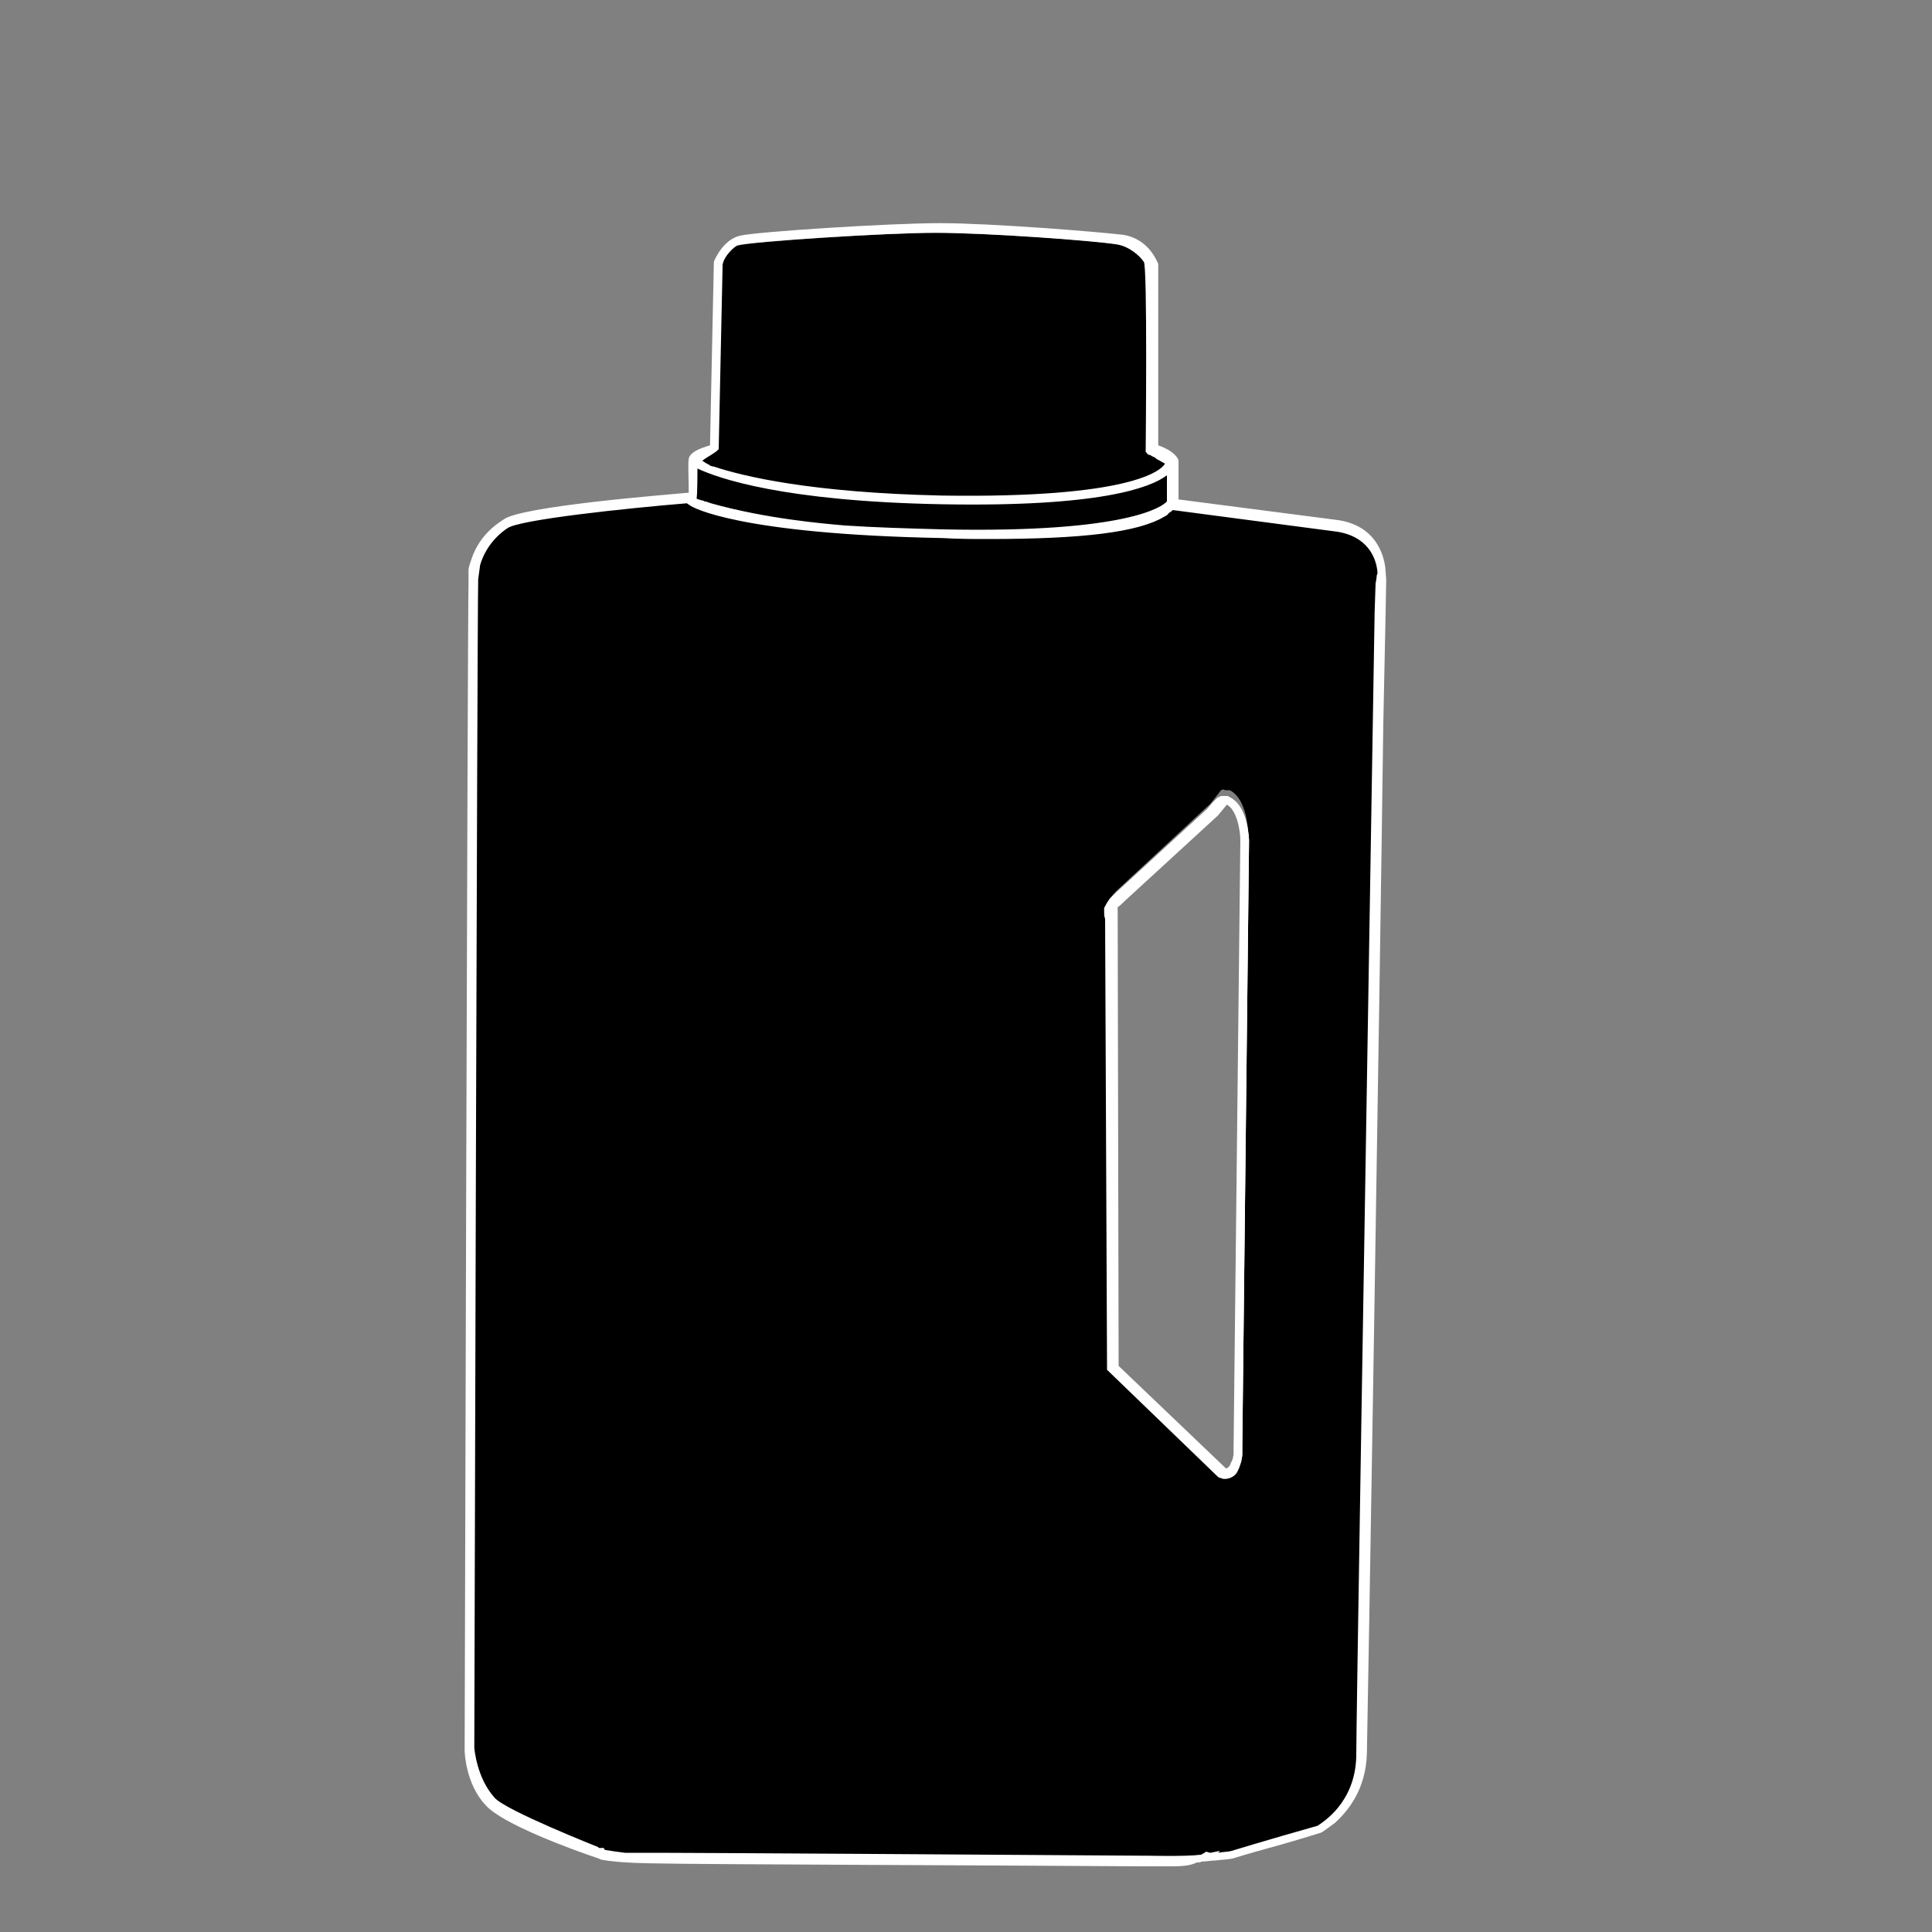 <?xml version="1.0" encoding="utf-8"?>
<!-- Generator: Adobe Illustrator 27.9.0, SVG Export Plug-In . SVG Version: 6.00 Build 0)  -->
<!DOCTYPE svg PUBLIC "-//W3C//DTD SVG 1.1//EN" "http://www.w3.org/Graphics/SVG/1.1/DTD/svg11.dtd">
<svg version="1.1" id="Layer_1" xmlns:x="http://ns.adobe.com/Extensibility/1.0/" xmlns:i="http://ns.adobe.com/AdobeIllustrator/10.0/" xmlns:graph="http://ns.adobe.com/Graphs/1.0/"
	 xmlns="http://www.w3.org/2000/svg" xmlns:xlink="http://www.w3.org/1999/xlink" x="0px" y="0px" width="200px" height="200px"
	 viewBox="0 0 200 200" style="enable-background:new 0 0 200 200;" xml:space="preserve">
<rect x="0" y="0" width="200" height="200" fill="#808080" stroke="none"/>
<style type="text/css">
	.st0{fill:#FFFFFF;}
</style>
<g>
	<path d="M73.7,52.2c7.2,2,14.8,2.3,13.9,2.3c2.9,0.2,6.3,0.4,10.2,0.4c20.9,0.4,23.3-3,23.4-3v-3.4l-0.1,0.1
		c-1.3,1.3-5.6,3.3-20.7,3.3c-0.9,0-1.8,0-2.8,0c-17.5-0.3-24-3-25.6-3.8c0,0.8,0,2.5,0,3.5c0.3,0.2,0.8,0.2,0.9,0.3
		C73,52,73.2,52.1,73.7,52.2z"/>
	<path d="M118.9,46.4V27.3c-0.1,0-0.1,0-0.2,0.1c-0.3-0.5-1.1-2-2.9-2.1c-2.5-0.4-13.6-1.2-18.8-1.2c-5.2,0-19,0.9-20.5,1.3
		c-0.8,0.2-1.3,0.9-1.7,1.4c-0.1,0-0.2-0.1-0.3-0.1v0.1l-0.4,19.8c-0.8,0.2-2,1-2.2,1.2c1.2,0.6,7.6,3.5,25.4,3.8
		c21.2,0.4,23.3-3,23.4-3.6C120.8,47.7,119.8,46.9,118.9,46.4z"/>
	<path d="M138.1,54.8l-16.8-2.2c-0.1,0.1-0.3,0.3-0.4,0.4c0,0.1-0.3,0.3-0.4,0.3c-2.7,1.6-8.3,2.3-18,2.3c-1.4,0-3,0-4.7-0.1
		c-21.1-0.4-25.8-3.2-26.1-3.3L71.4,52v-0.2c-4.5,0.4-17.7,1.6-19,2.7c-0.1,0-2,1.3-2.9,3.8h-0.2c-0.1,0.4-0.1,0.8-0.1,1.2
		c-0.1,4.2-0.4,120.5-0.4,121.6c0,0,0.2,3.1,2.1,5.2c1.3,1.3,10.7,5.1,10.7,5.1l0.1,0.1h0.1c0.2,0,0.3,0,0.4,0
		c0.1,0.1,0.1,0.1,0.1,0.2C64.2,192,68,192,68,192c4.2,0.1,50.2,0.3,50.6,0.3c0.1,0,4.1,0.1,5.6-0.1c0.1,0,0.2-0.1,0.3-0.2
		c0.1,0,0.1-0.1,0.2-0.1c0.2,0,0.3,0.1,0.4,0.1h0.1c0,0,0,0-0.1,0.1c0.1,0,0.2,0,0.3,0c0.7-0.1,1.5-0.2,2-0.3c2.7-0.8,9-2.6,9-2.6
		s4.1-2,4.2-7.4c0.1-5.5,1.8-117.5,1.9-122.3l0,0h0.3C142.7,58.6,142.1,55.3,138.1,54.8z M128.4,149.7c0,0,0,0.4,0,0.5v0.1
		c0,0.1-0.1,0.5-0.2,1.1c0,0.1-0.1,0.2-0.1,0.3c-0.3,0.8-1.1,1.2-1.6,1l-0.1-0.1L115,141.5v-0.1l-0.2-46.9c0,0.1-0.1-0.6-0.1-1
		c0.4-0.8,0.4-0.7,0.8-1.2l0.1-0.1l9.7-9l0.8-1l0.3-0.4c0.2-0.1,0.3-0.1,0.4,0c0.1,0,0.3,0,0.4,0h0.1c1.8,0.9,1.9,4.2,1.9,4.4
		L128.4,149.7z"/>
</g>
<path class="st0" d="M125.5,84l-9.7,8.9l-0.1,0.1l0,0c-0.4,0.4-0.4,0.3-0.8,1.2c0,0.4,0.1,1.1,0.1,1l0.2,46.5v0.1l11.4,11l0.1,0.1
	c0.5,0.2,1.3-0.2,1.6-1c0-0.1,0.1-0.2,0.1-0.3c0.2-0.5,0.2-1,0.2-1.1v-0.1c0-0.2,0-0.5,0-0.5l0.7-62.9c0-0.2-0.1-3.5-1.9-4.4l0,0
	h-0.1c-0.1,0-0.3,0-0.4,0c-0.1,0-0.2-0.1-0.3,0c0,0-0.1,0-0.1-0.1l0,0v0.1l-0.3,0.3l0,0L125.5,84z M126.8,83.1
	c1.7,0.4,1.8,3.9,1.8,4l-0.7,62.9c0,0,0,0.4,0,0.4v0.1c0,0,0,0.4-0.2,0.9c0,0.1-0.1,0.2-0.1,0.2c-0.2,0.5-0.6,0.7-0.9,0.6
	l-11.2-10.6L115.3,94c0.3-0.2,0.4-0.4,0.7-0.6l0.1-0.1l9.7-8.9L126.8,83.1z"/>
<path class="st0" d="M126.8,153.1c-0.1,0-0.3,0-0.4-0.1h-0.1l-0.2-0.1l-11.5-11.1v-0.2l-0.2-46.5c-0.1-0.2-0.1-0.4-0.1-1.1V94
	c0.3-0.6,0.4-0.7,0.6-1c0.1-0.1,0.1-0.1,0.2-0.2l0.2-0.2l9.7-8.9l0.5-0.6l0,0l0.5-0.5l0.4-0.2c0.1,0,0.2,0,0.3,0c0.2,0,0.3,0,0.4,0
	l0.5,0.3c1.5,1.2,1.7,4,1.7,4.4l-0.7,62.9l0,0c0,0,0,0.4,0,0.5v0.1c0,0.1-0.1,0.5-0.3,1.1c0,0.1-0.1,0.2-0.1,0.3
	C128.1,152.7,127.4,153.1,126.8,153.1z M126.7,152.6c0.1,0,0.3,0,0.4-0.1C127,152.6,126.8,152.6,126.7,152.6L126.7,152.6z
	 M115.8,141.4l11.1,10.6c0.2,0,0.4-0.2,0.5-0.5c0-0.1,0.1-0.2,0.1-0.2c0.2-0.4,0.2-0.9,0.2-0.9v-0.1c0-0.2,0-0.4,0-0.4l0.7-62.9
	c0-1.1-0.4-3.2-1.4-3.7l-0.9,1.1l-9.7,8.9l-0.1,0.1c-0.2,0.2-0.4,0.4-0.6,0.5L115.8,141.4z M127.9,151.7
	C127.9,151.7,127.9,151.7,127.9,151.7c0,0.1-0.1,0.2-0.1,0.2C127.9,151.8,127.9,151.8,127.9,151.7
	C127.9,151.7,127.9,151.7,127.9,151.7z M128.1,150L128.1,150L128.1,150z M128.9,87C128.9,87,128.9,87.1,128.9,87l-0.7,62.9l0,0
	L128.9,87C128.9,87.1,128.9,87,128.9,87z M115.3,141.6l7.7,7.4L115.3,141.6z M115.1,94l0.1,13L115.1,94L115.1,94z M115.8,93.1
	L115.8,93.1C115.8,93.2,115.8,93.1,115.8,93.1L115.8,93.1z M115.8,93.1L115.8,93.1L115.8,93.1l2.1-1.9L115.8,93.1z M126.3,83.2
	l-0.7,0.9l0,0L126.3,83.2z M127.1,82.9c0.3,0.1,0.4,0.3,0.6,0.4C127.6,83.2,127.4,83.1,127.1,82.9L127.1,82.9L127.1,82.9z M126.6,83
	l-0.1,0.2L126.6,83C126.6,82.9,126.6,82.9,126.6,83L126.6,83z"/>
<g>
	<path class="st0" d="M143.4,58.7c-0.3-2.1-1.6-4.5-5.2-4.9L122,51.7v-4c0-0.2-0.4-1-2.1-1.6V27.3c-0.1-0.1-0.9-2.6-3.7-3
		c-2.5-0.3-13.6-1.2-18.9-1.2c-5.3,0-19.1,0.9-20.7,1.3c-1.7,0.4-2.6,2.4-2.7,2.7l-0.4,19c-1,0.3-2.1,0.7-2.2,1.4
		c-0.1,0.4,0,2.3,0,3.5c-2.1,0.2-17.5,1.4-19.2,2.8c-0.1,0.1-2.4,1.3-3.3,4.1c0,0-0.3,0.8-0.3,1.1v1.4c-0.1,4.2-0.4,119.7-0.4,120.8
		c0,0.2,0.1,3.5,2.2,5.7c1.7,1.9,8.7,4.5,11.7,5.5l0.2,0.1c1.9,0.4,5.9,0.4,5.9,0.4c3.6,0.1,36.1,0.2,49.9,0.3h2.9
		c1.2,0,2.2,0,3-0.4c0.2,0,0.4,0,0.5-0.1c0.1,0,0.2,0,0.2,0c0.3,0,0.7-0.1,1.2-0.1c0.7-0.1,1.6-0.1,2.1-0.3c1.3-0.4,3.1-0.9,4.9-1.4
		c2.1-0.6,4-1.2,4-1.2s0.6-0.4,1.4-1c1.3-1.2,3.2-3.4,3.3-7.2c0.1-4.3,1.3-76,1.7-106.7c0.2-8.9,0.3-14.7,0.3-14.8L143.4,58.7z
		 M73.9,46.9c0.2-0.1,0.5-0.4,0.5-0.4l0.4-18.9c0,0,0-0.1,0-0.2c0.2-1,1.2-1.8,1.5-2c1.5-0.4,15.3-1.3,20.5-1.3
		c5.3,0,16.3,0.8,18.8,1.2c1.3,0.2,2.4,1.2,2.8,1.8c0.4,0.2,0.2,19.3,0.2,19.7c0,0,0.1,0,0.1,0.1c0,0,0,0,0.1,0.1
		c0,0,0.1,0.1,0.2,0.1s0.1,0,0.2,0.1c0,0,0.5,0.2,0.5,0.3c0.4,0.2,0.7,0.4,0.9,0.5c-0.4,0.7-3.5,3.6-23.1,3.3
		c-13.6-0.3-20.6-2-23.6-3c-0.1,0-0.5-0.1-0.5-0.2c-0.3-0.1-0.5-0.3-0.7-0.4C72.9,47.5,73.8,47,73.9,46.9z M72.2,48.5
		c2.1,1,8.9,3.4,25.3,3.7c16.3,0.3,21.6-1.7,23.3-3v2.7c-0.4,0.5-4,3.3-23.2,2.9c-3.7-0.1-7.1-0.2-10.1-0.4
		c-2.3-0.2-8.2-0.7-13.9-2.3c-0.3-0.1-0.5-0.2-0.7-0.2c-0.1-0.1-0.2-0.1-0.3-0.1c-0.2-0.1-0.4-0.1-0.5-0.2
		C72.2,51.5,72.2,48.5,72.2,48.5z M142.4,60.4l-0.1,3c-1.2,73.1-1.9,115.2-1.9,118.4c-0.1,4.9-3.6,6.9-4,7.2
		c-0.4,0.1-6.3,1.8-8.9,2.6c-0.3,0.1-0.9,0.1-1.4,0.2l0.2-0.2l-1,0.2c-0.1,0-0.3-0.1-0.4-0.1h-0.1l-0.1,0.1l-0.2,0.1
		c0,0-0.1,0.1-0.2,0.1c-1.5,0.2-5.5,0.1-5.5,0.1h-0.7c-13.8-0.1-46.3-0.3-49.9-0.3h-3.5c-0.8-0.1-1.5-0.2-2.1-0.3
		c0-0.1-0.1-0.1-0.1-0.2H62l-0.1-0.1c0,0-9.6-3.8-10.7-5.1c-1.9-2.1-2.1-5.2-2.1-5.2c0-1.2,0.3-116.6,0.4-120.7V60
		c0.1-0.7,0.2-1.5,0.2-1.5c0.7-2.4,2.5-3.6,2.8-3.8c1.1-0.9,12.5-2.1,18.6-2.6l0.3,0.2c0.2,0.2,5,3,26.2,3.4
		c1.6,0.1,3.2,0.1,4.7,0.1c9.8,0,15.5-0.7,18.2-2.3c0.2-0.1,0.4-0.2,0.5-0.4c0.2-0.1,0.3-0.2,0.4-0.3l16.7,2.2
		c3.5,0.4,4.4,2.8,4.5,4.3L142.4,60.4L142.4,60.4z"/>
	<path class="st0" d="M87.5,54.3C87.5,54.2,87.4,54.2,87.5,54.3L87.5,54.3z"/>
</g>
</svg>
